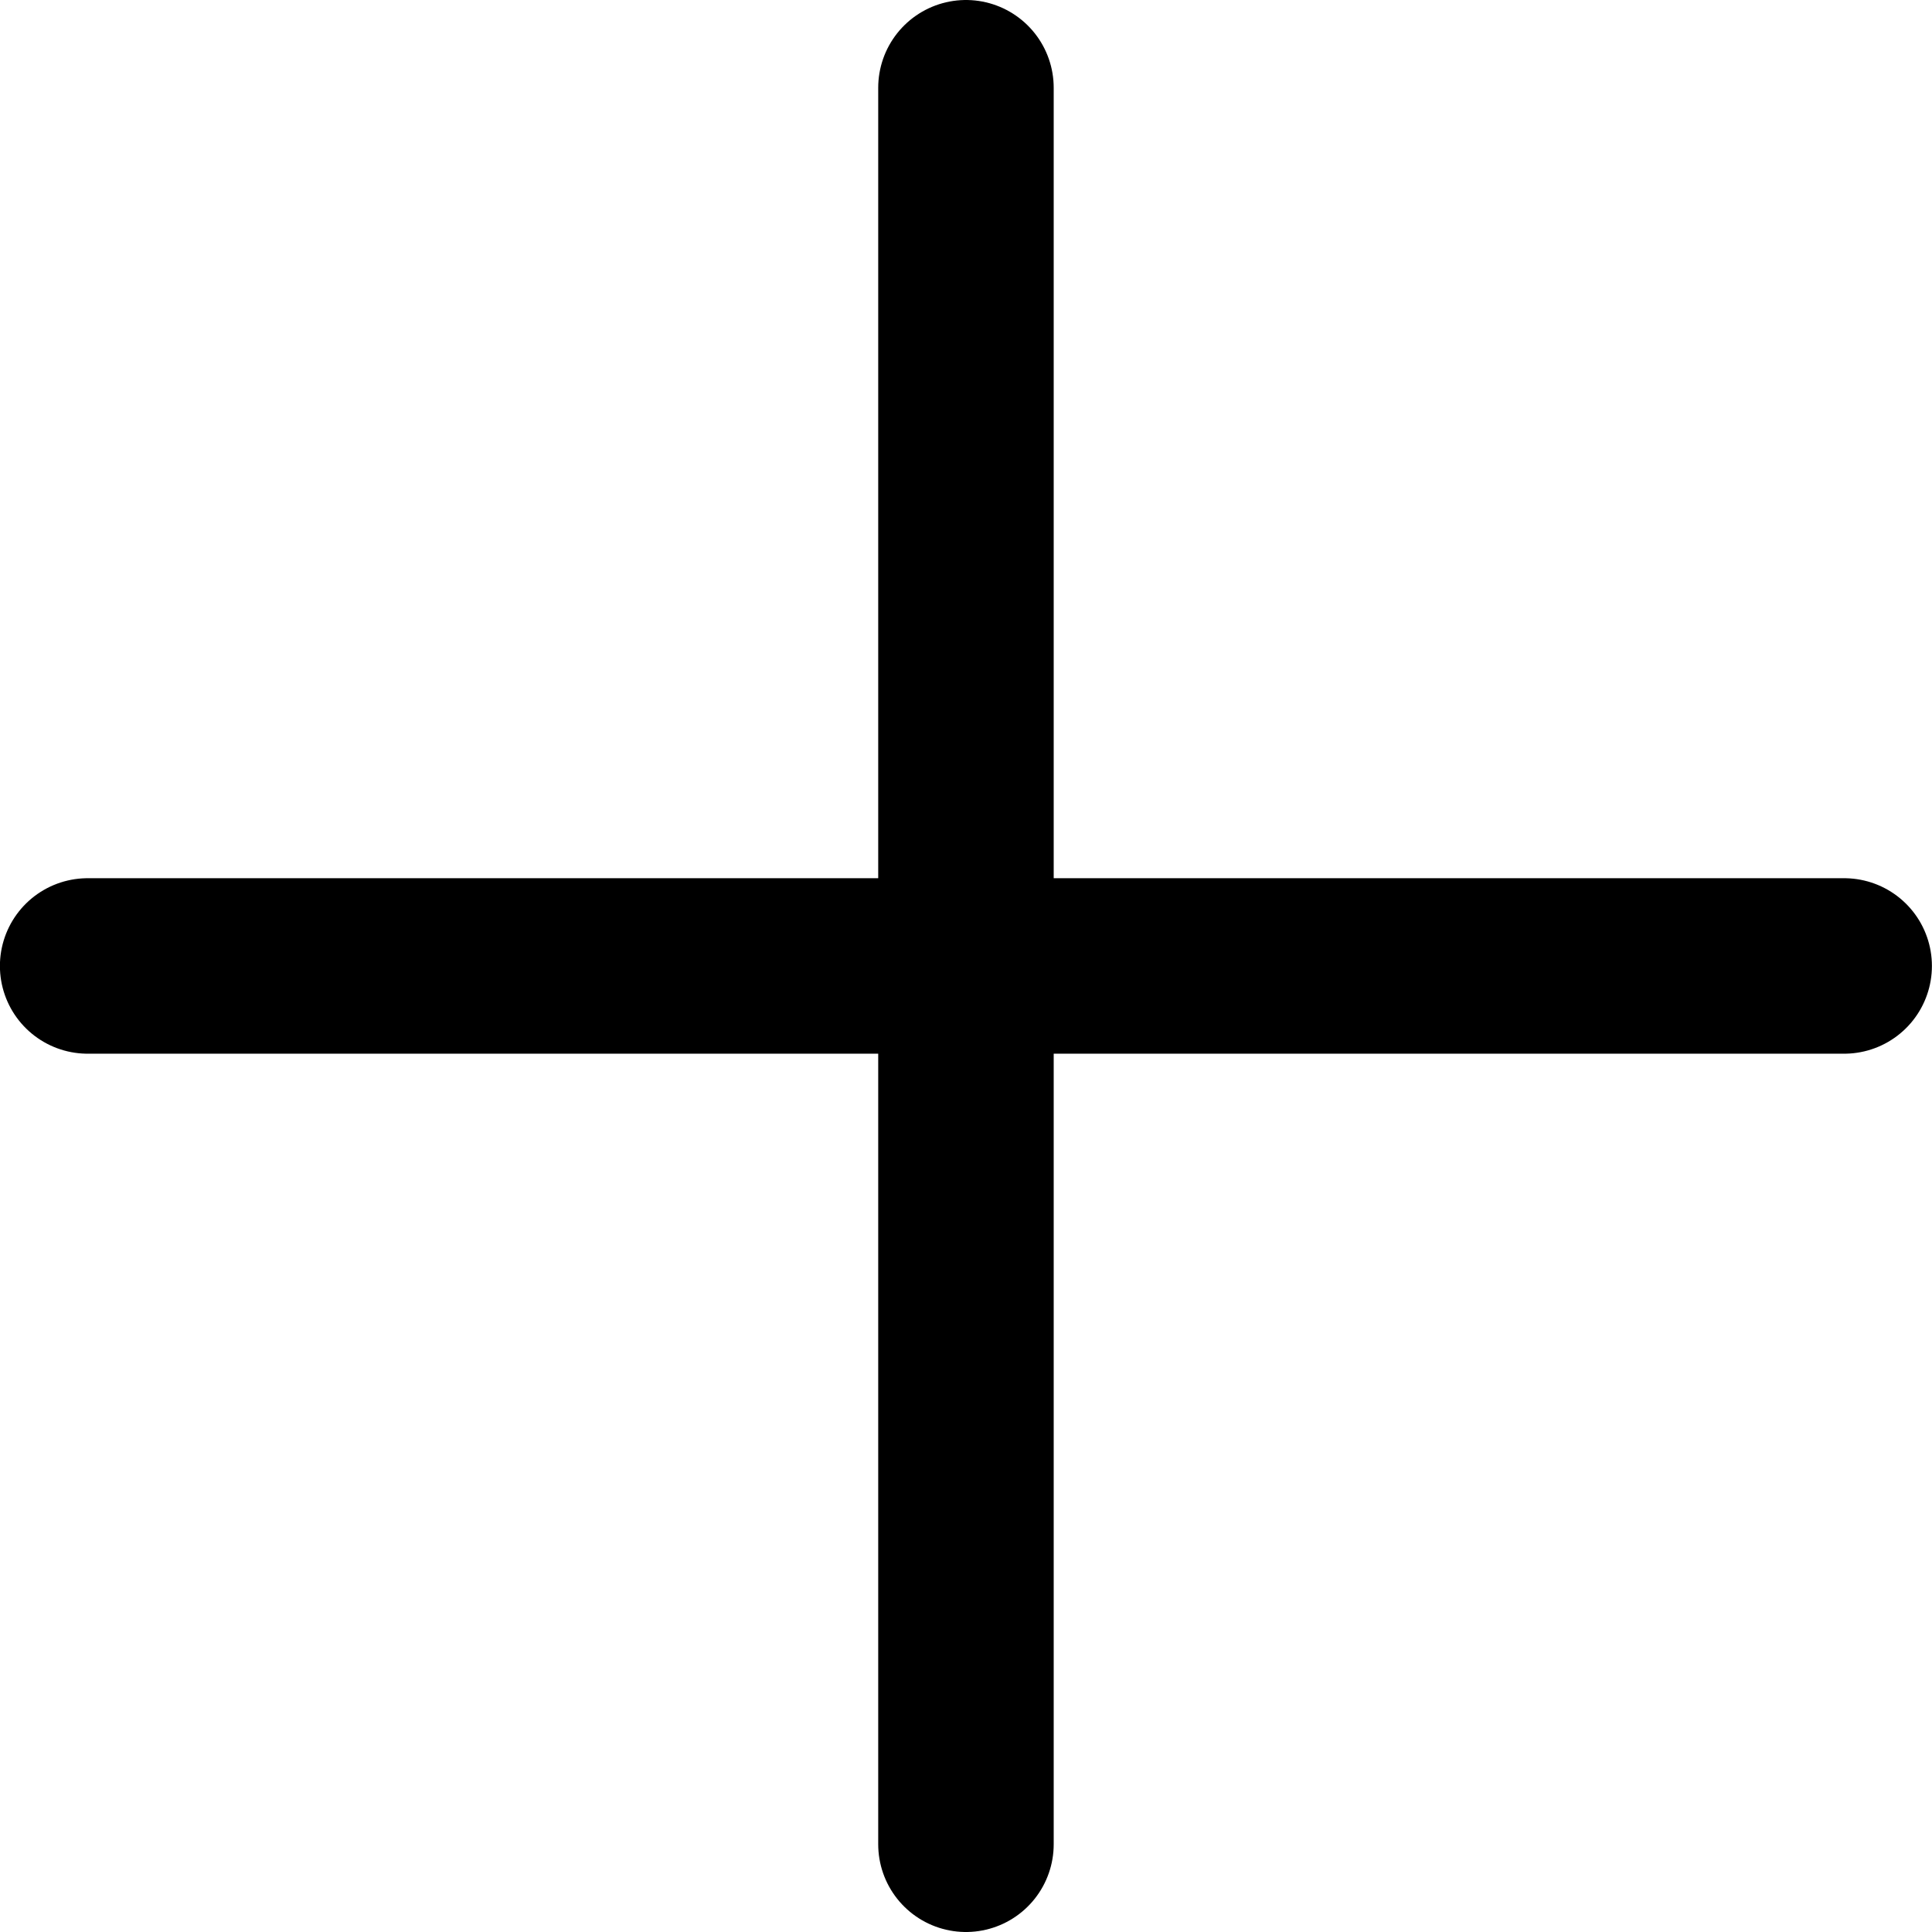 <svg version="1.1" xmlns="http://www.w3.org/2000/svg" xmlns:xlink="http://www.w3.org/1999/xlink" width="22.019" height="22.019" viewBox="0,0,22.019,22.019"><g transform="translate(-228.991,-168.991)"><g data-paper-data="{&quot;isPaintingLayer&quot;:true}" fill="none" fill-rule="nonzero" stroke="context-fill" stroke-width="2" stroke-linecap="round" stroke-linejoin="miter" stroke-miterlimit="10" stroke-dasharray="" stroke-dashoffset="0" style="mix-blend-mode: normal"><path d="M240,169.991v20.019"/><path d="M250.009,180h-20.019"/></g></g></svg>